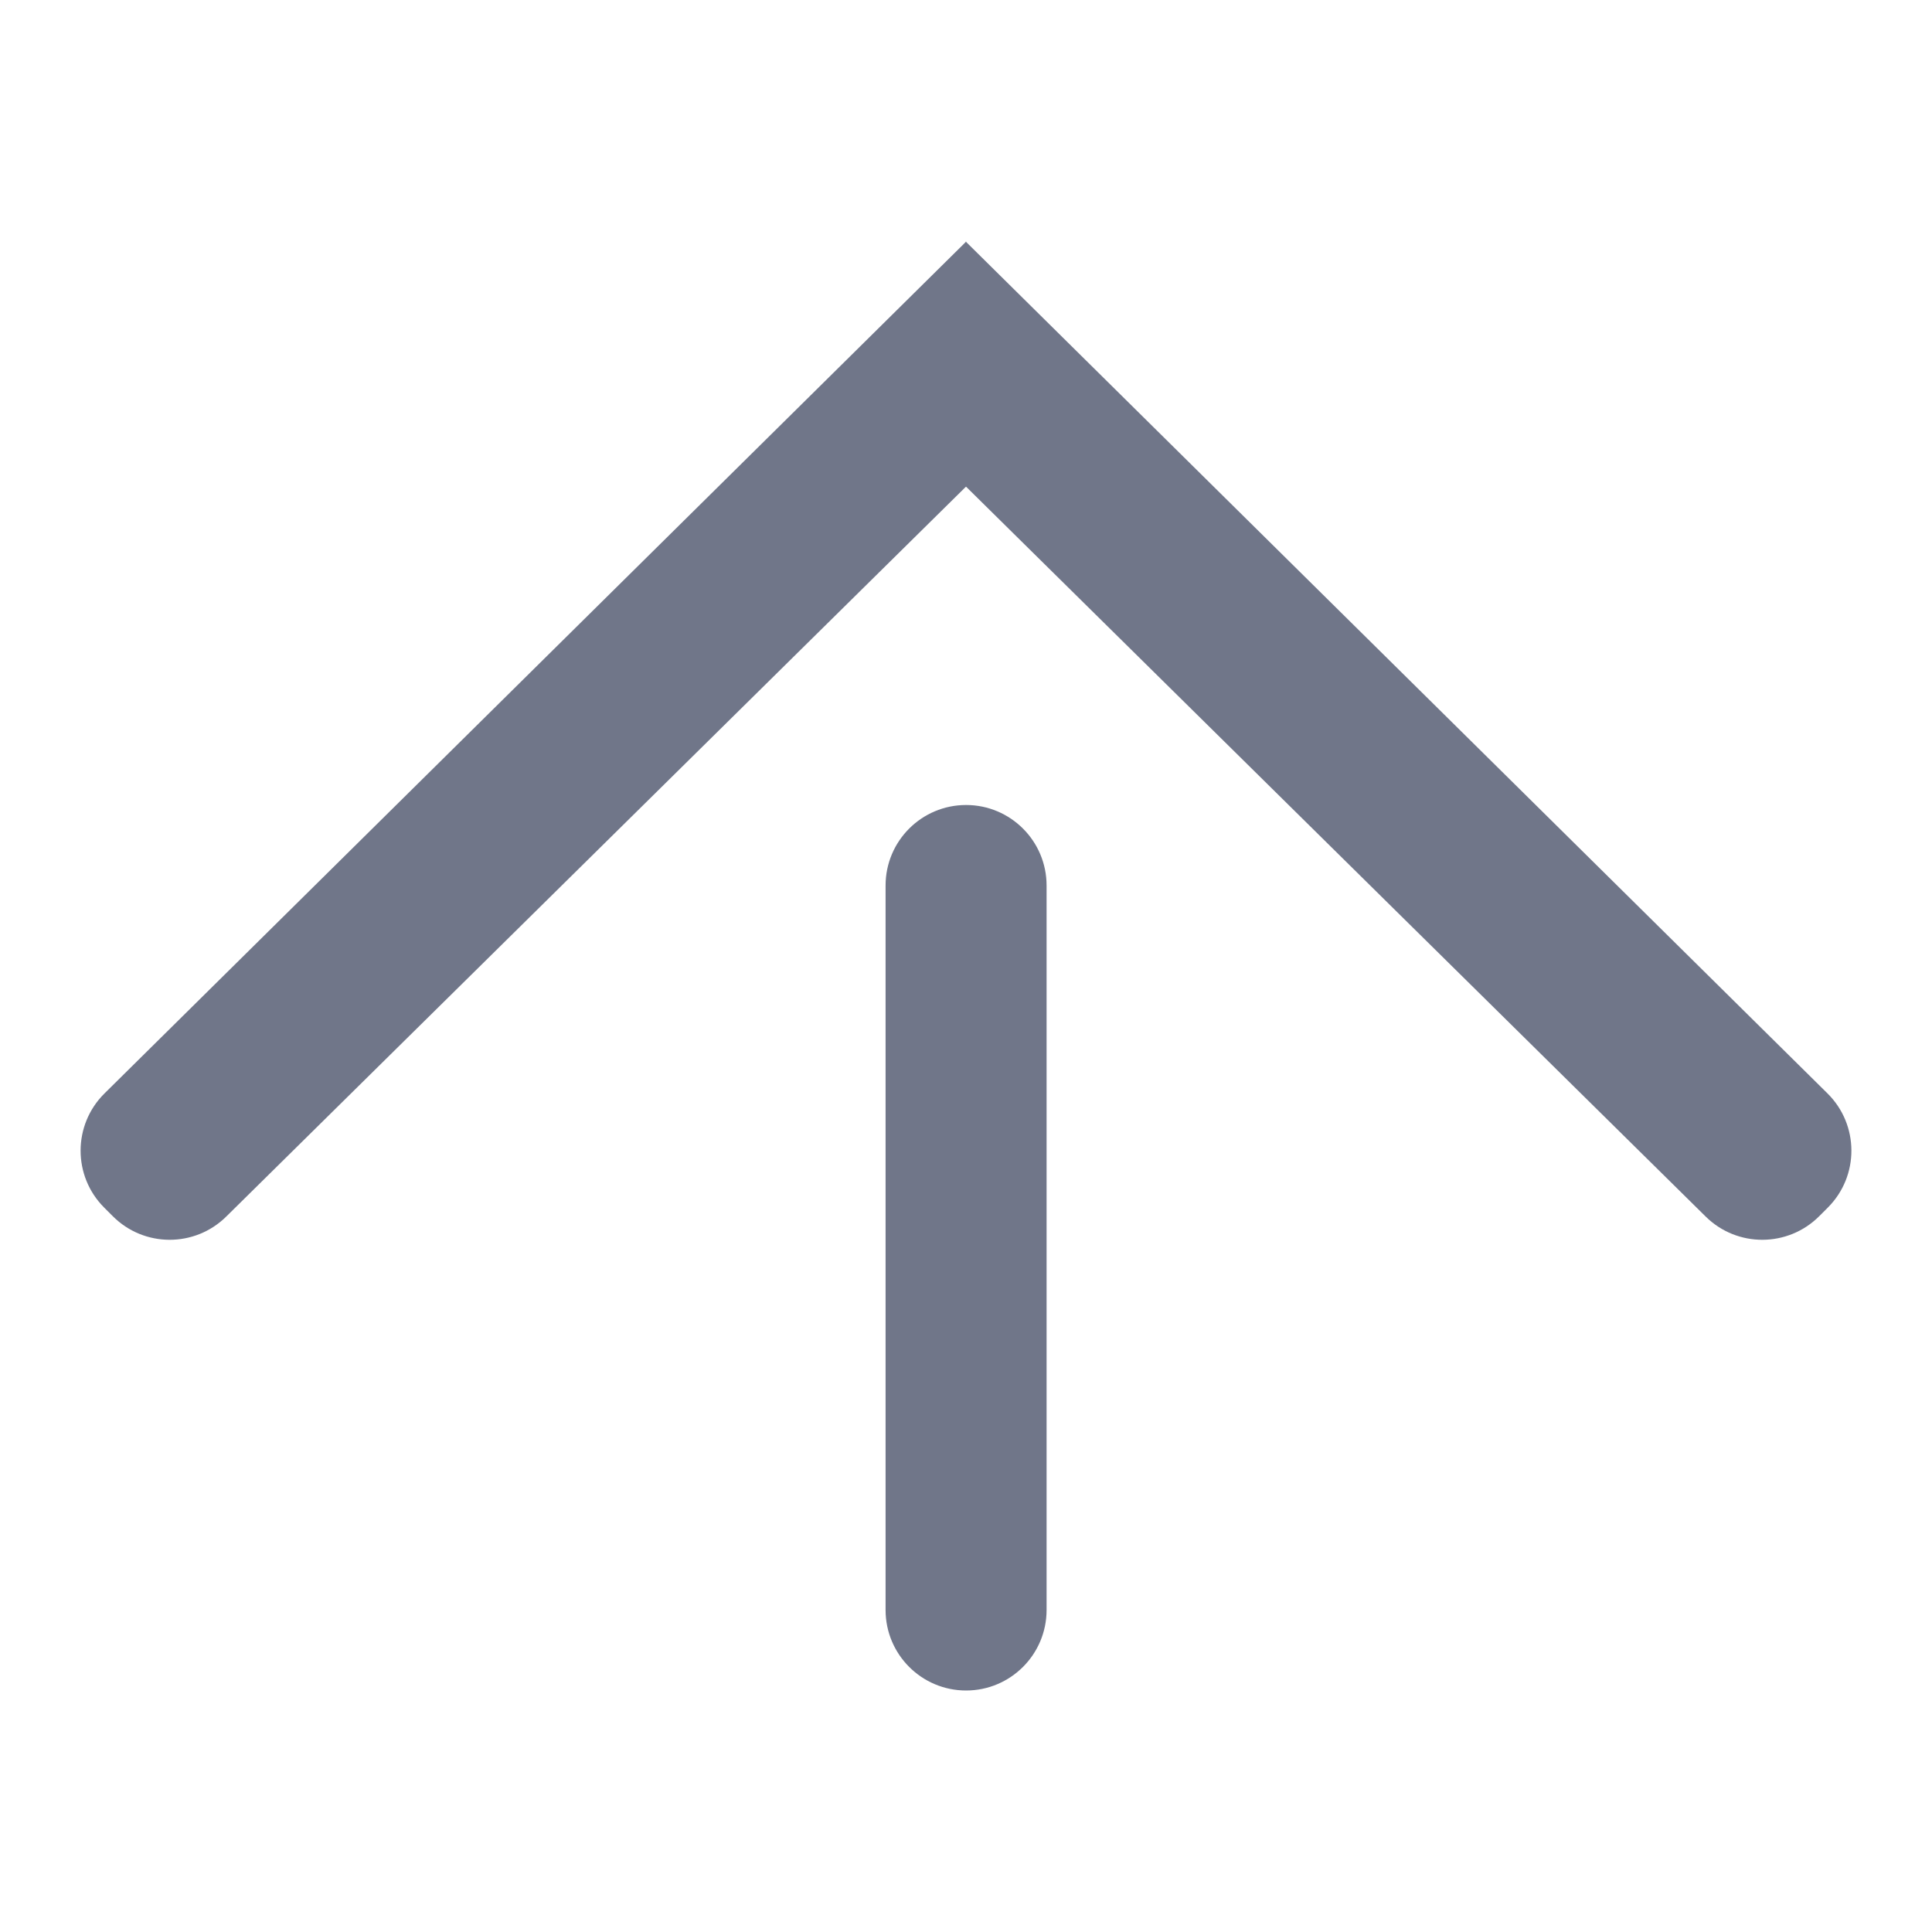 <svg width="24" height="24" viewBox="0 0 24 24" version="1.1" xmlns="http://www.w3.org/2000/svg" xmlns:xlink="http://www.w3.org/1999/xlink">
<title>arrow-up</title>
<desc>Created using Figma</desc>
<g id="Canvas" transform="translate(317 -35)">
<g id="arrow-up">
<g id="arrow-up">
<use xlink:href="#path0_fill" transform="translate(-315.999 38)" fill="#707689"/>
</g>
</g>
</g>
<defs>
<path id="path0_fill" fill-rule="evenodd" d="M 1.809 12.113L 10.999 3.045L 20.188 12.113C 20.579 12.499 21.209 12.497 21.598 12.108L 21.705 12.001C 22.097 11.609 22.095 10.973 21.701 10.583L 11.002 0.007L 11.002 0L 10.999 0.004L 10.995 0L 10.995 0.007L 0.297 10.583C -0.097 10.973 -0.099 11.609 0.293 12.001L 0.4 12.108C 0.788 12.497 1.418 12.499 1.809 12.113ZM 11 7C 10.448 7 10 7.448 10 8L 10 17C 10 17.552 10.448 18 11 18C 11.552 18 12 17.552 12 17L 12 8C 12 7.448 11.552 7 11 7Z"/>
</defs>
</svg>

